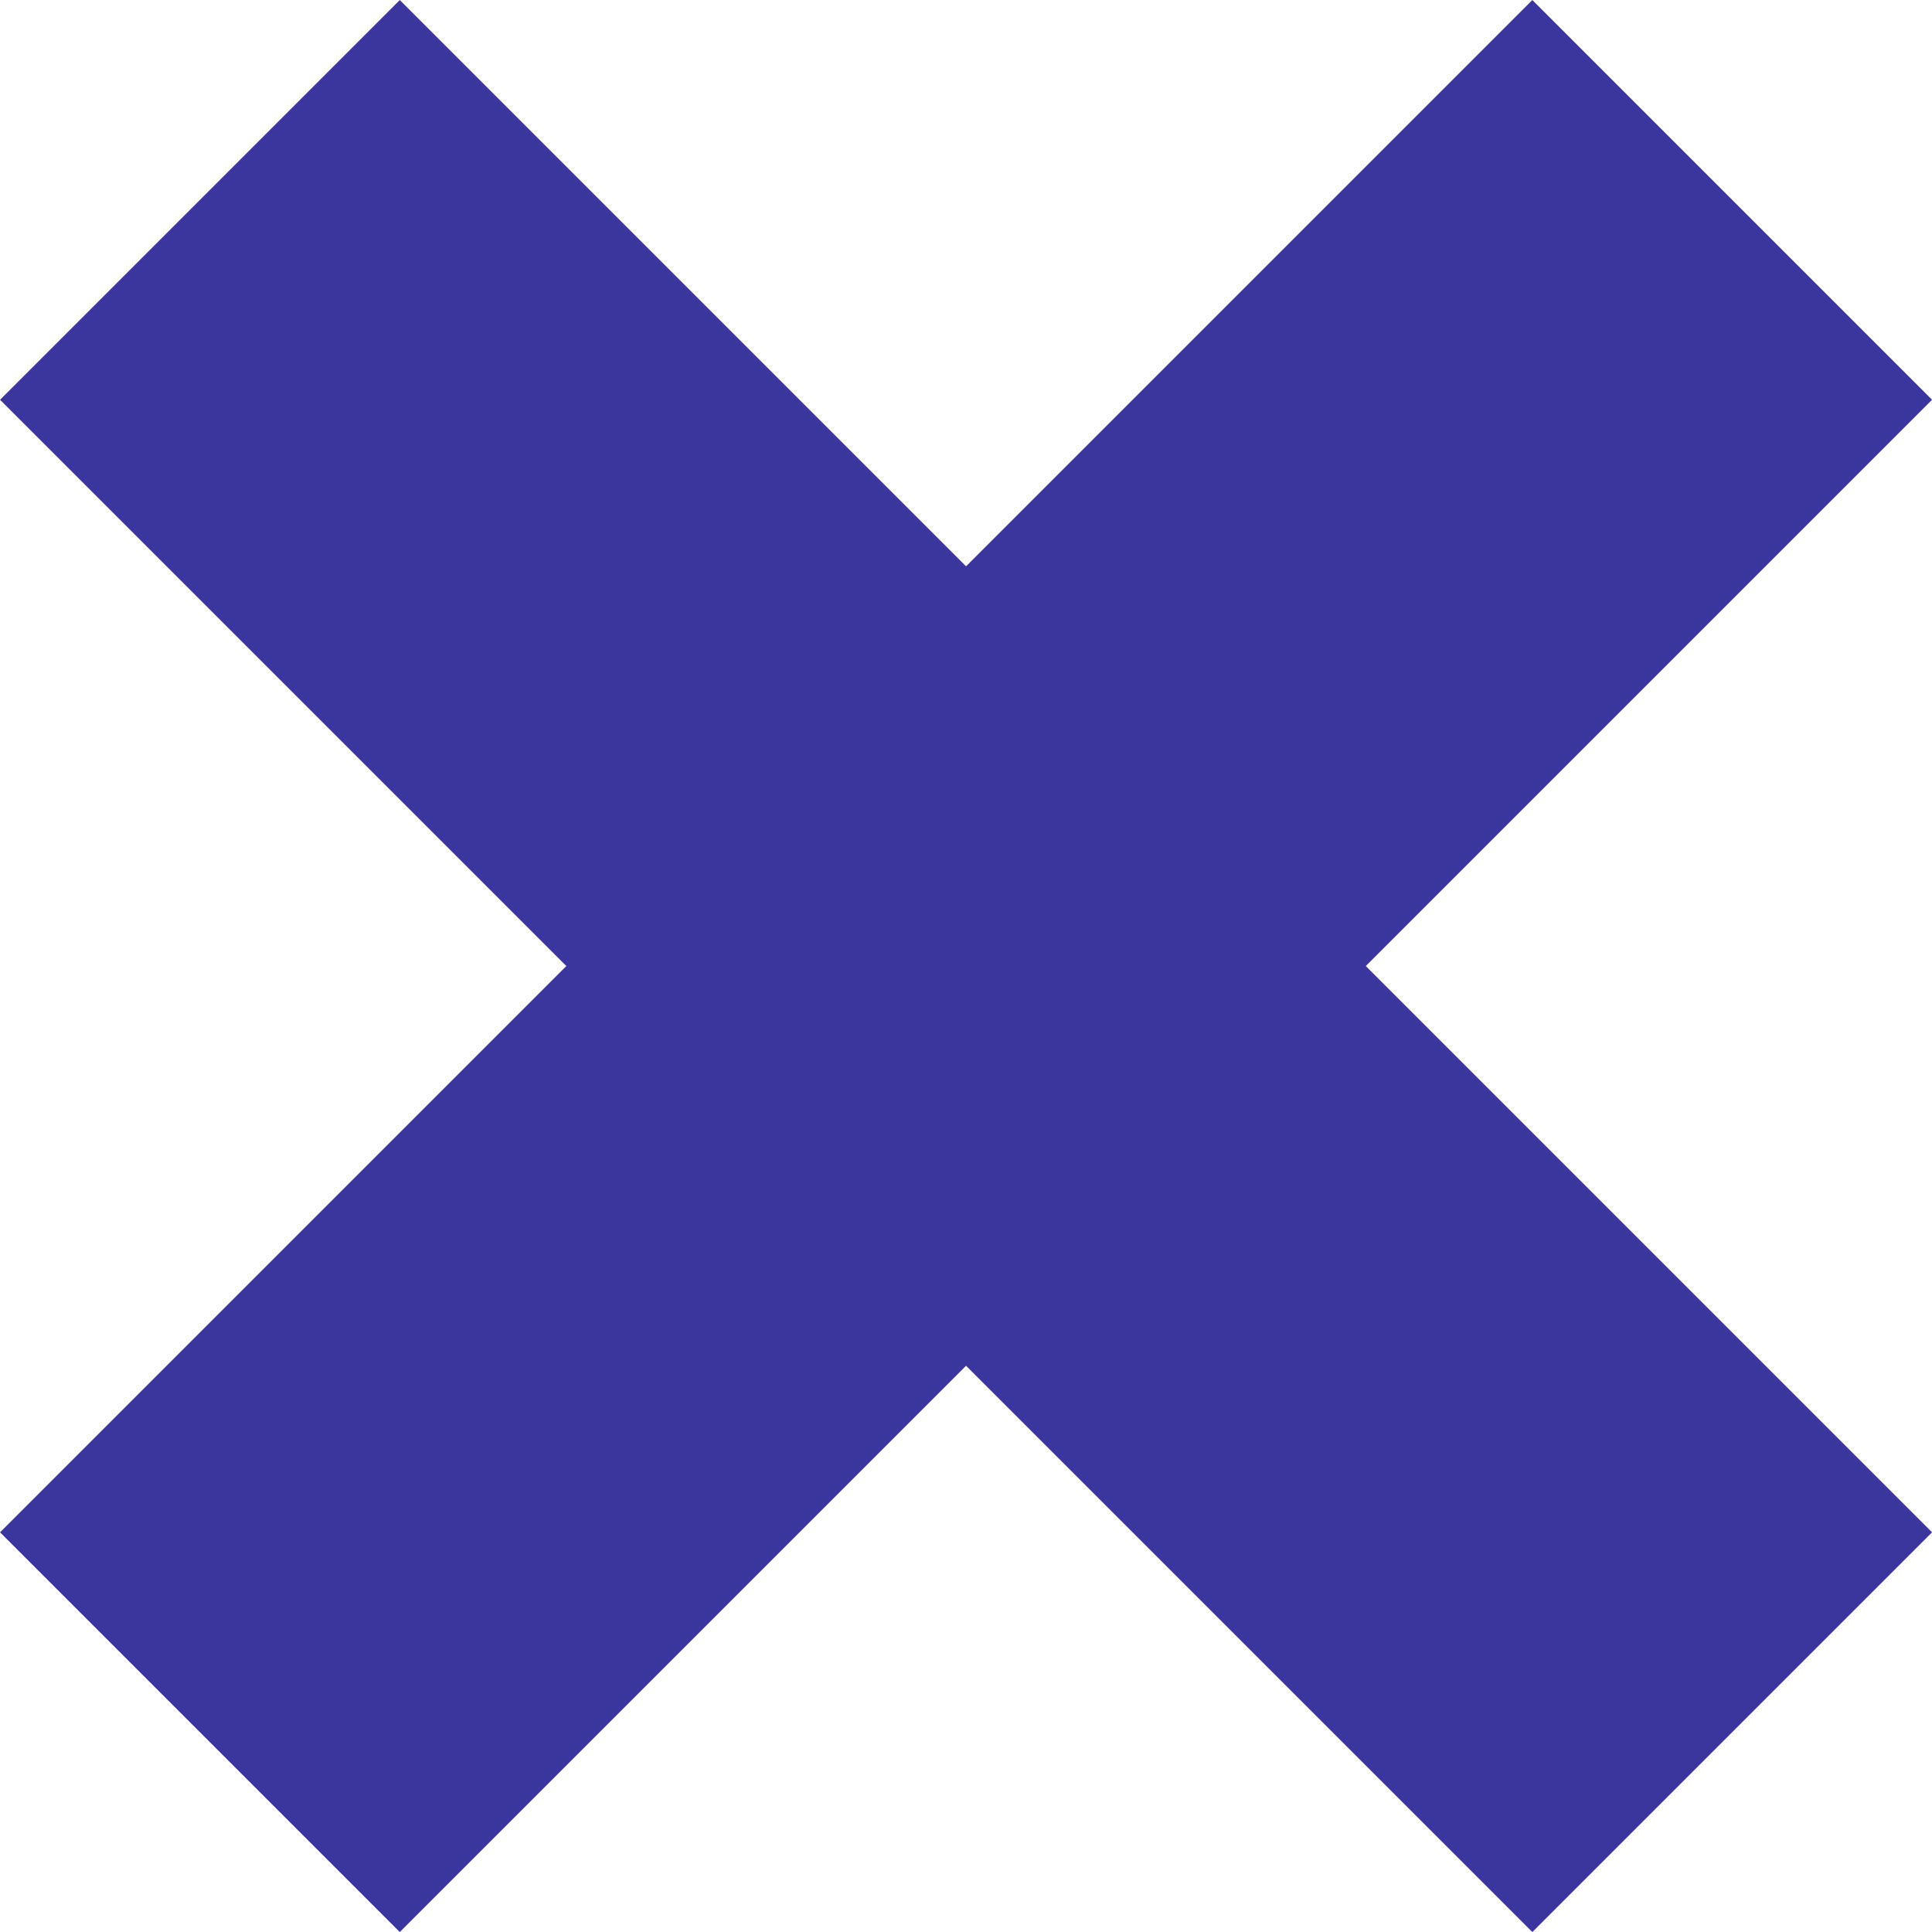 <svg xmlns="http://www.w3.org/2000/svg" width="20.506" height="20.506" viewBox="0 0 20.506 20.506">
  <g id="X" transform="translate(-566.392 -942.573) rotate(45)">
    <rect id="Retângulo_2653" data-name="Retângulo 2653" width="23" height="6" transform="translate(1070 263)" fill="#3b369e"/>
    <rect id="Retângulo_2654" data-name="Retângulo 2654" width="23" height="6" transform="translate(1078.5 277.5) rotate(-90)" fill="#3b369e"/>
  </g>
</svg>
